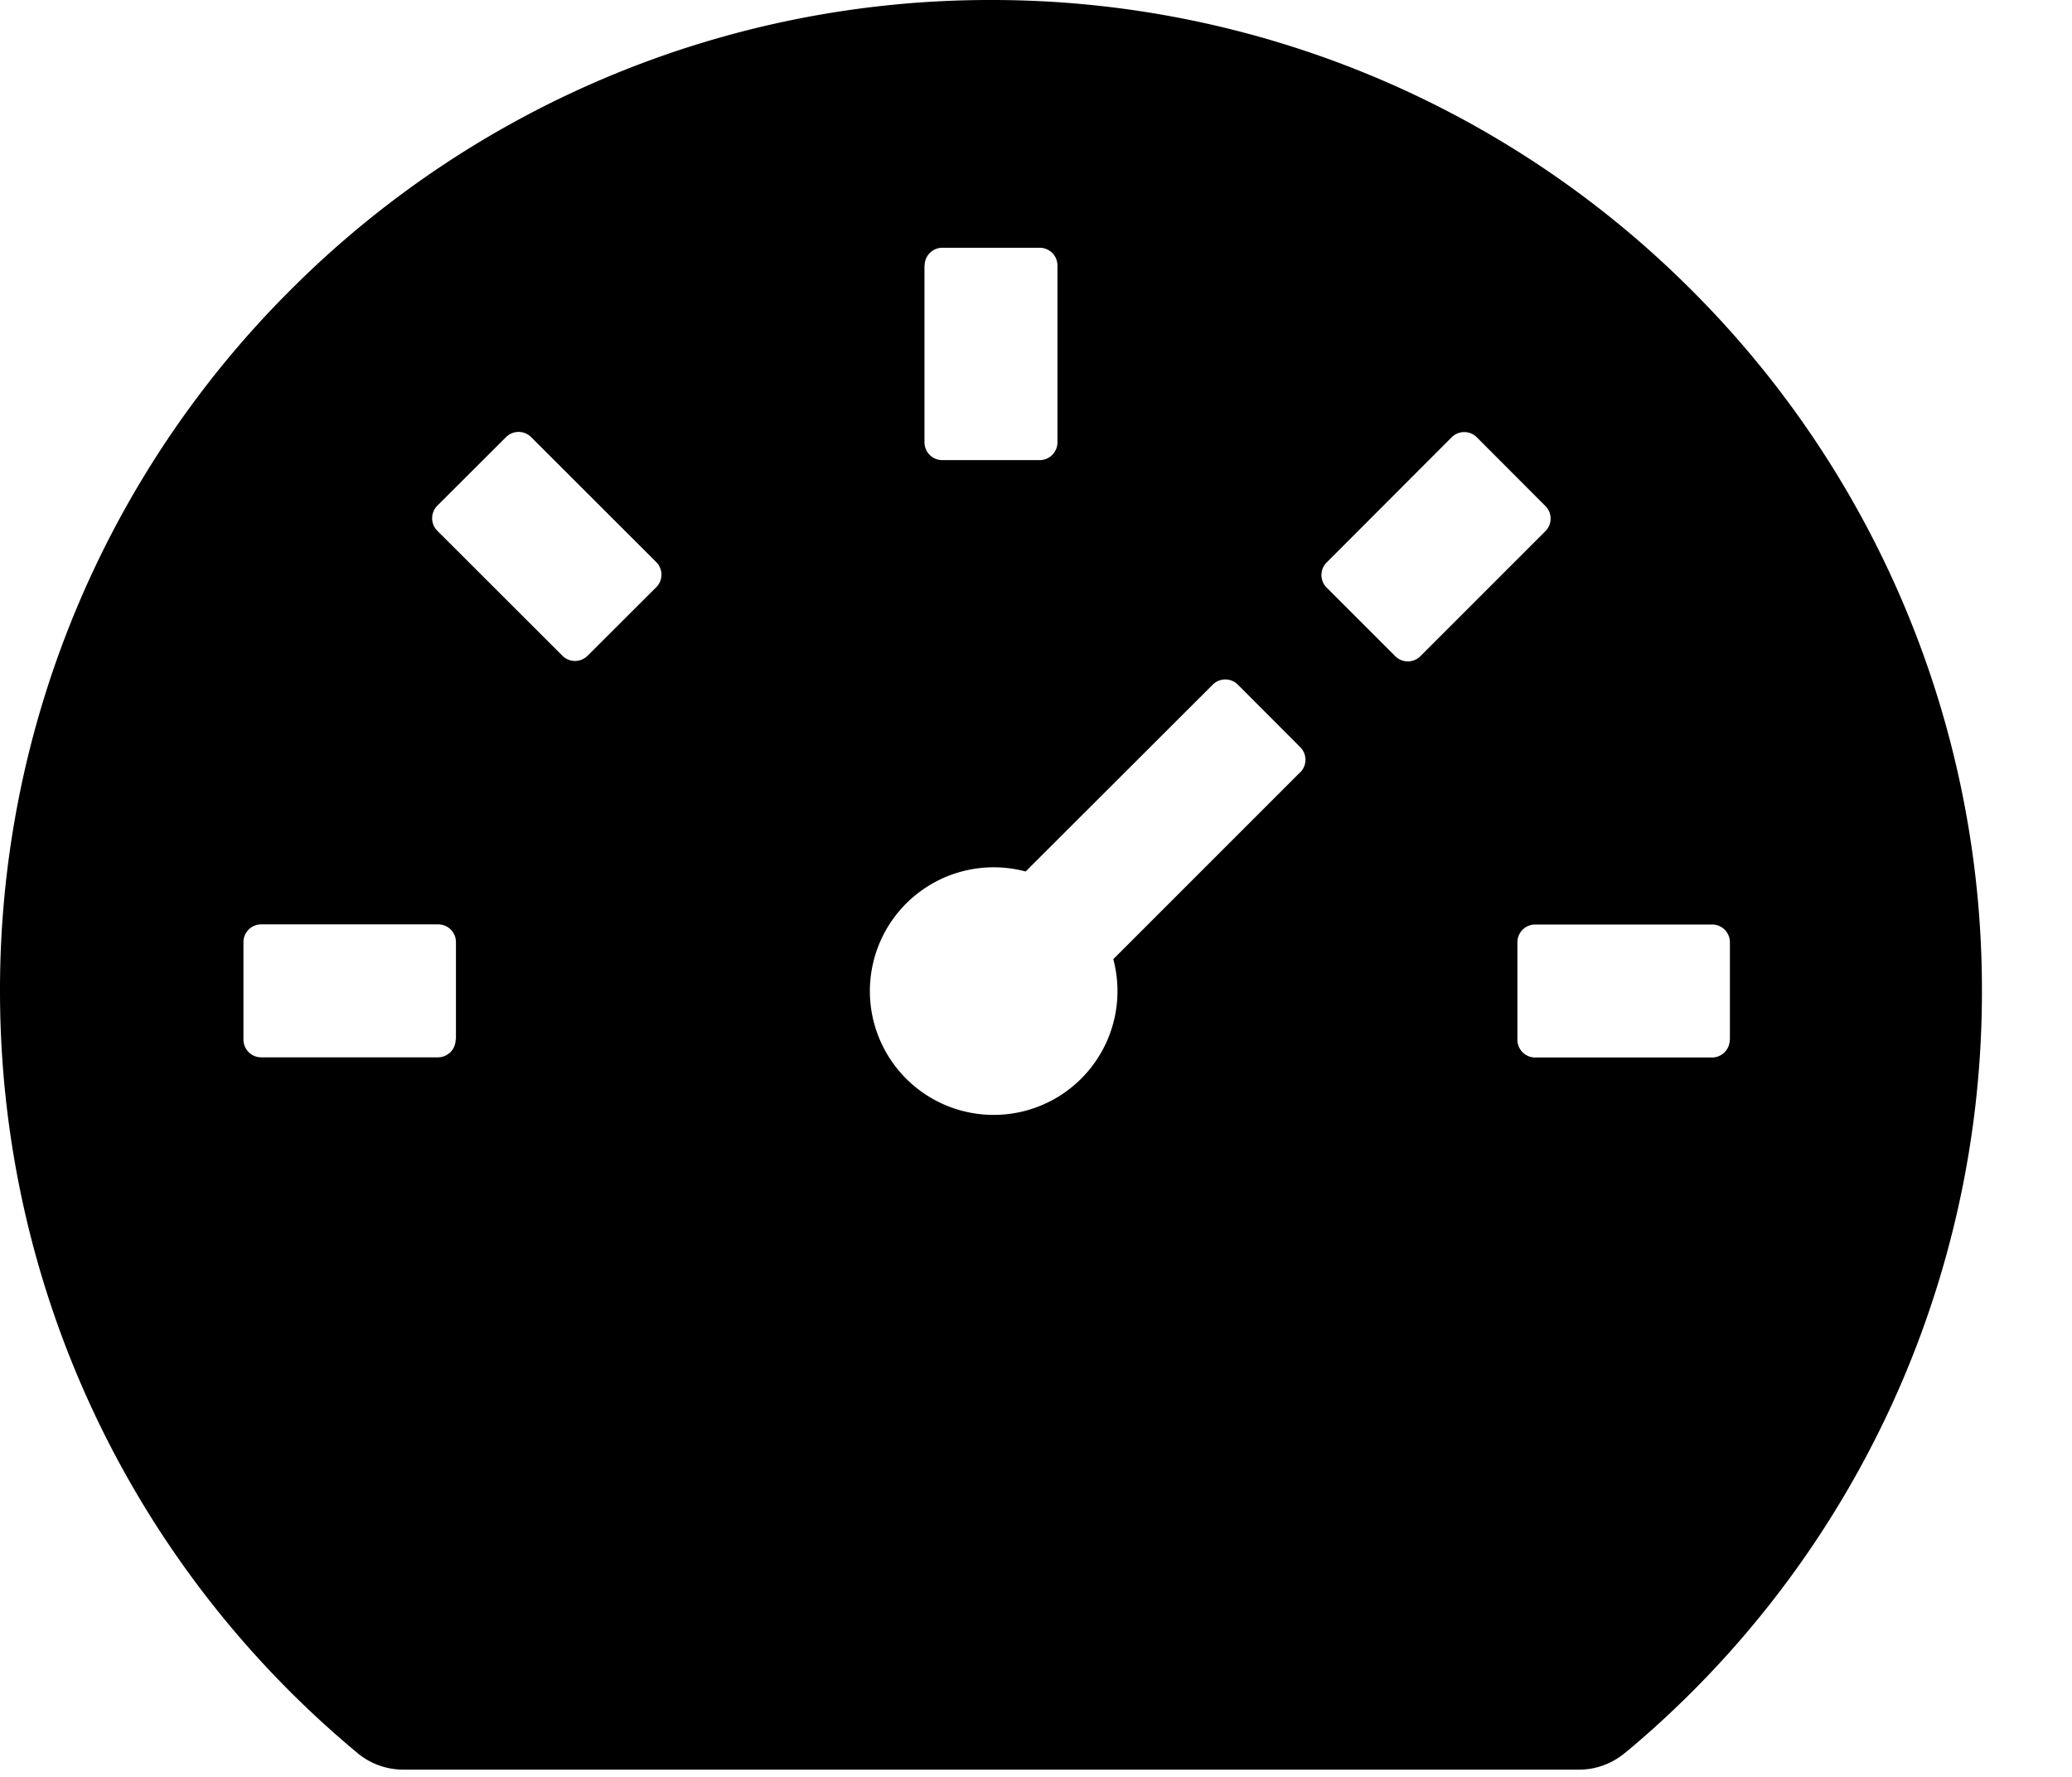 <?xml version="1.0" standalone="no"?><!DOCTYPE svg PUBLIC "-//W3C//DTD SVG 1.1//EN" "http://www.w3.org/Graphics/SVG/1.1/DTD/svg11.dtd"><svg t="1549945164772" class="icon" style="" viewBox="0 0 1194 1024" version="1.1" xmlns="http://www.w3.org/2000/svg" p-id="5878" xmlns:xlink="http://www.w3.org/1999/xlink" width="233.203" height="200"><defs><style type="text/css"></style></defs><path d="M1097.216 348.757a569.429 569.429 0 0 0-122.368-181.504A569.429 569.429 0 0 0 571.051 0 569.429 569.429 0 0 0 167.253 167.253 569.429 569.429 0 0 0 0 571.051c0 169.131 74.24 328.533 203.861 437.333l2.133 1.792a41.301 41.301 0 0 0 26.283 9.557h677.717c9.557 0 18.859-3.413 26.283-9.557l2.133-1.707a570.283 570.283 0 0 0 203.691-437.419 569.173 569.173 0 0 0-44.885-222.293zM532.821 153.003a10.24 10.24 0 0 1 10.24-10.24h56.064a10.24 10.24 0 0 1 10.24 10.24v101.888a10.24 10.24 0 0 1-10.24 10.24h-56.149a10.24 10.24 0 0 1-10.24-10.24V152.917zM262.571 599.04a10.24 10.24 0 0 1-10.24 10.24H150.528a10.24 10.24 0 0 1-10.24-10.24v-56.149a10.24 10.24 0 0 1 10.24-10.24h101.973a10.24 10.24 0 0 1 10.24 10.24v56.149z m115.627-260.693l-39.68 39.595a10.24 10.24 0 0 1-14.336 0l-72.192-72.107a10.24 10.24 0 0 1 0-14.421l39.68-39.595a10.24 10.24 0 0 1 14.336 0l72.192 72.107a10.24 10.24 0 0 1 0 14.421zM749.227 445.013L641.536 552.704a71.339 71.339 0 1 1-50.517-50.517L698.88 394.496a10.24 10.24 0 0 1 14.421 0l36.011 36.096a10.24 10.24 0 0 1 0 14.421z m54.869-66.816l-39.68-39.68a10.24 10.24 0 0 1 0-14.336l72.107-72.192a10.24 10.24 0 0 1 14.507 0l39.595 39.68a10.24 10.24 0 0 1 0 14.336l-72.192 72.192a10.24 10.24 0 0 1-14.336 0z m192.683 220.928a10.24 10.24 0 0 1-10.24 10.24h-101.888a10.24 10.24 0 0 1-10.24-10.24v-56.149a10.24 10.24 0 0 1 10.24-10.24h101.973a10.24 10.24 0 0 1 10.24 10.24v56.149z" p-id="5879"></path></svg>